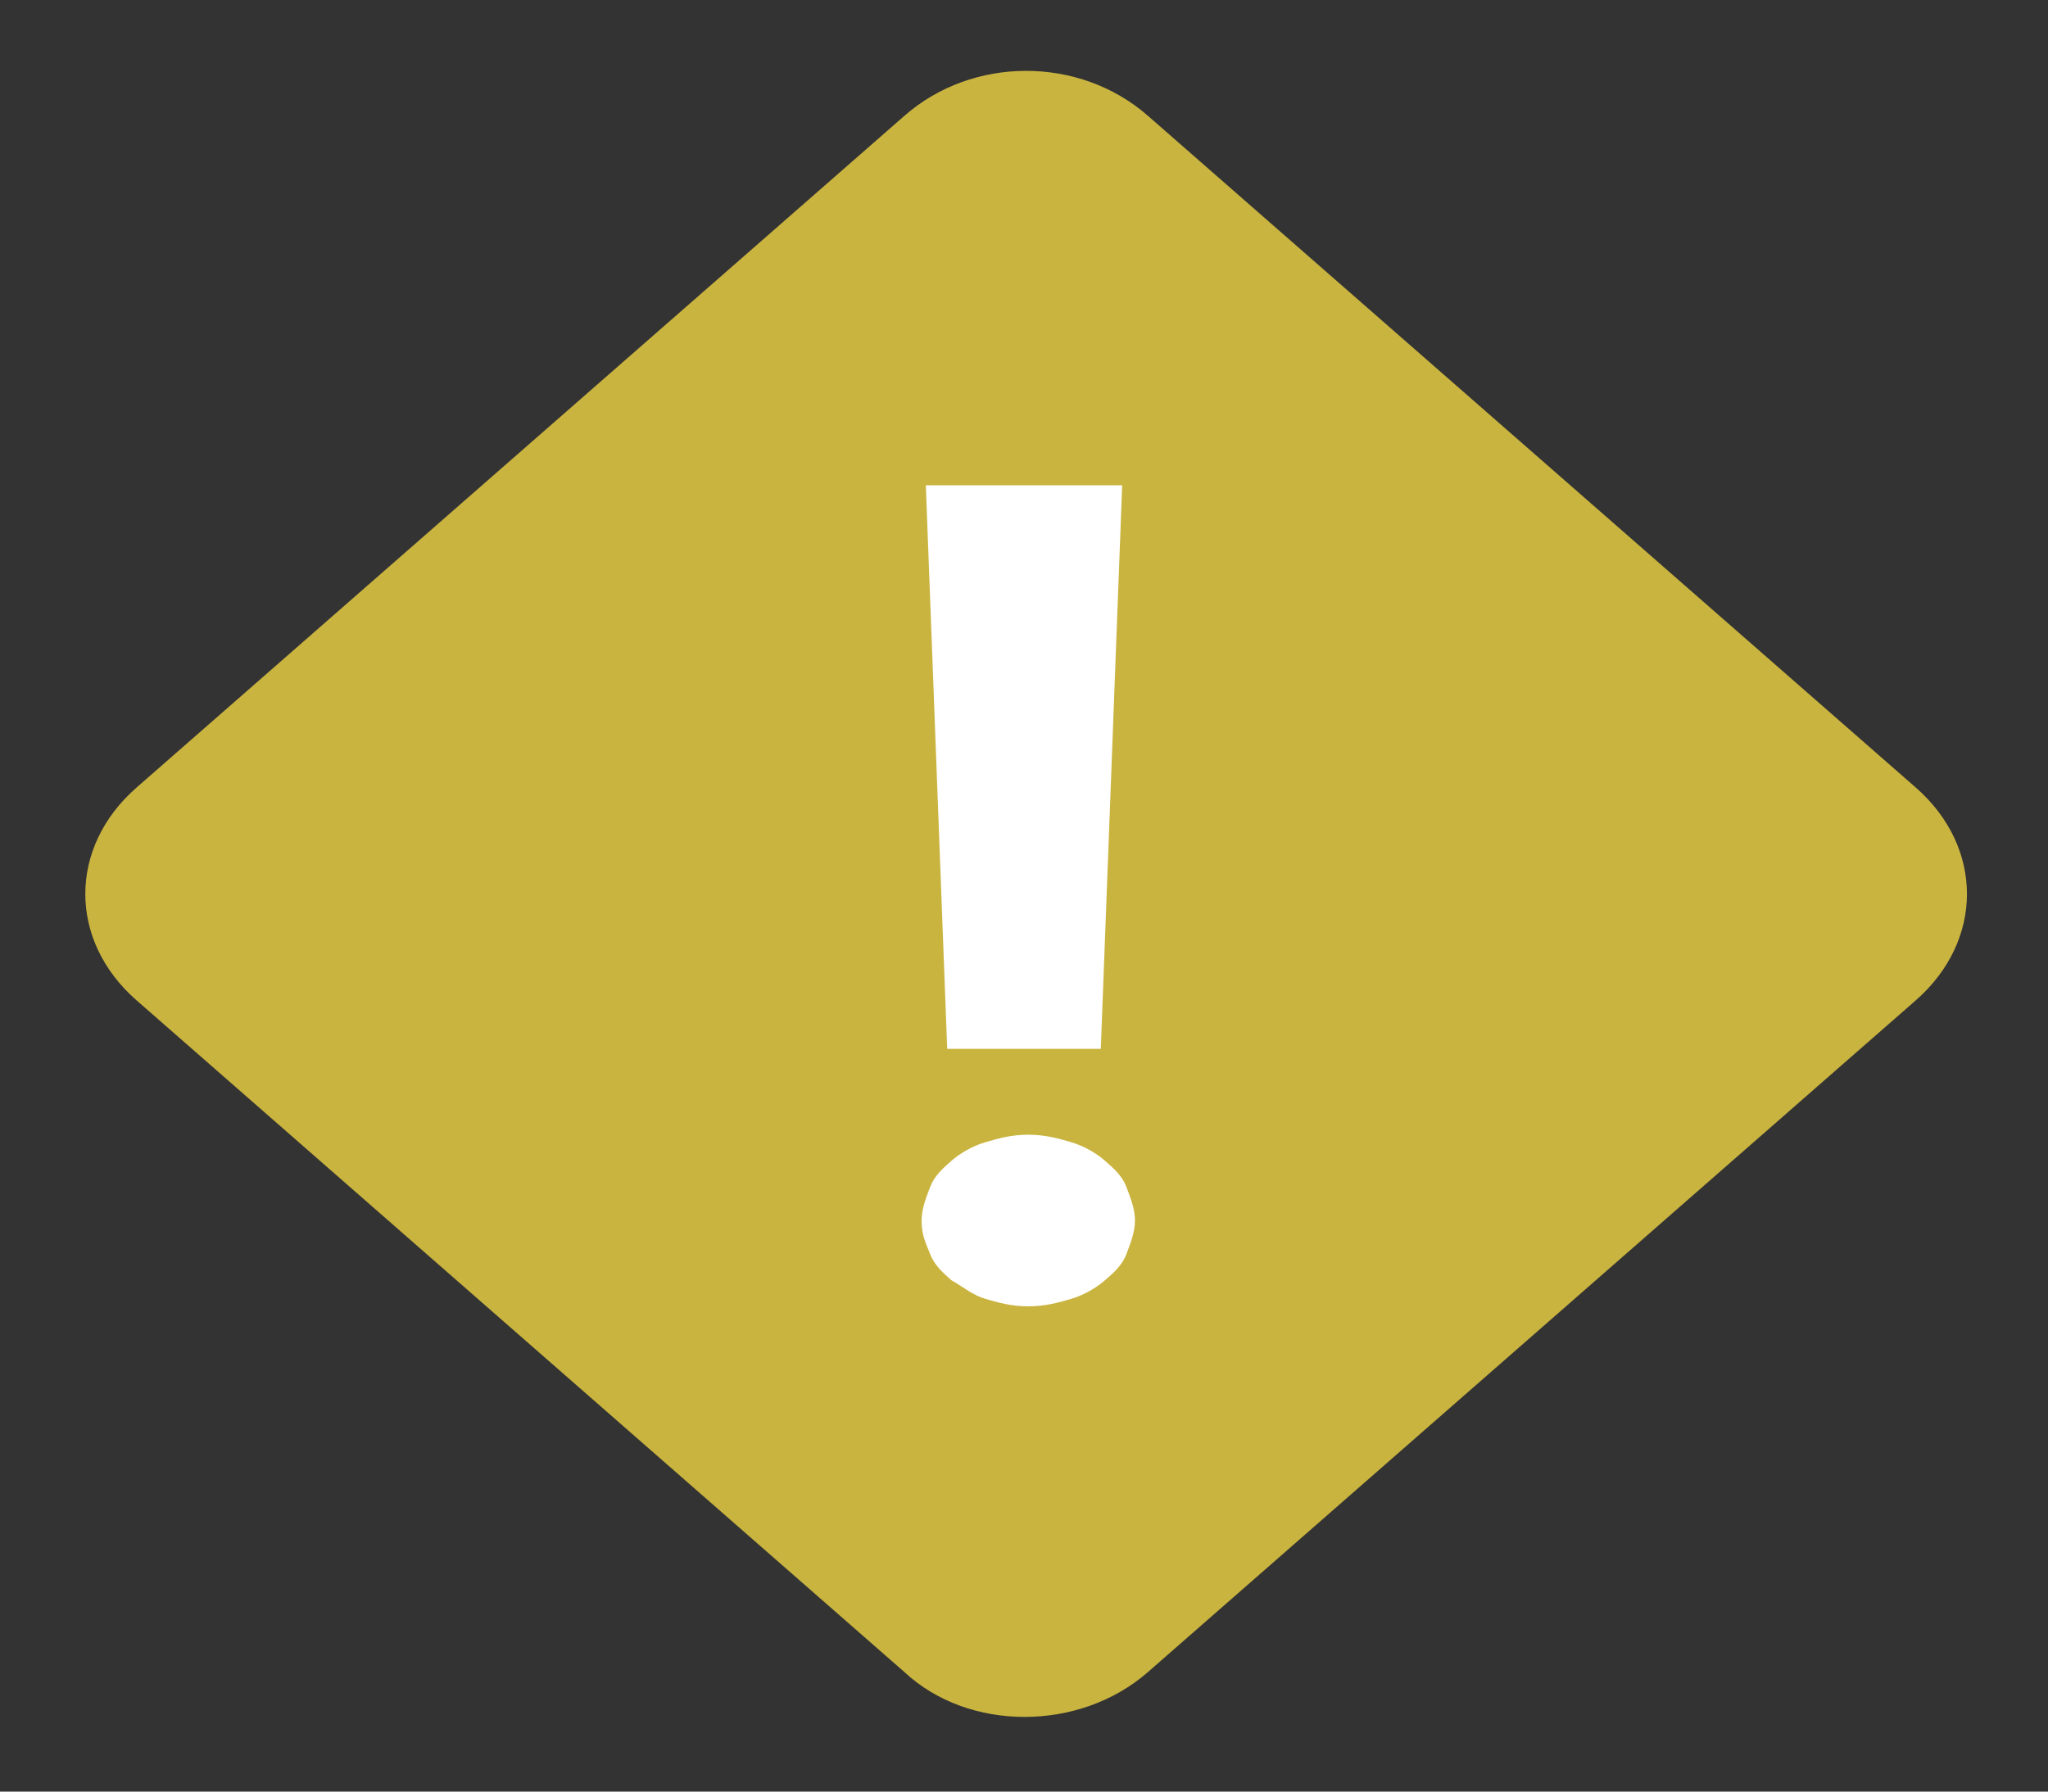 <svg width="16" height="14" viewBox="0 0 16 14" fill="none" xmlns="http://www.w3.org/2000/svg">
<rect x="0" y="0" width="16" height="14" fill="#333333" stroke="none"/>
<g clip-path="url(#clip0_120_2)">
<path d="M7.067 13.067L1.067 7.817C0.533 7.35 0.533 6.621 1.067 6.154L7.067 0.904C7.6 0.437 8.433 0.437 8.967 0.904L14.967 6.154C15.5 6.621 15.5 7.35 14.967 7.817L8.967 13.067C8.433 13.533 7.567 13.533 7.067 13.067Z" fill="#CAB440"/>
<path d="M7.2 9.537C7.2 9.45 7.233 9.363 7.267 9.275C7.3 9.188 7.367 9.129 7.433 9.071C7.5 9.012 7.6 8.954 7.7 8.925C7.8 8.896 7.9 8.867 8.033 8.867C8.167 8.867 8.267 8.896 8.367 8.925C8.467 8.954 8.567 9.012 8.633 9.071C8.7 9.129 8.767 9.188 8.8 9.275C8.833 9.363 8.867 9.45 8.867 9.537C8.867 9.625 8.833 9.713 8.8 9.8C8.767 9.887 8.7 9.946 8.633 10.004C8.567 10.062 8.467 10.121 8.367 10.15C8.267 10.179 8.167 10.208 8.033 10.208C7.9 10.208 7.8 10.179 7.7 10.15C7.6 10.121 7.533 10.062 7.433 10.004C7.367 9.946 7.3 9.887 7.267 9.8C7.233 9.713 7.2 9.654 7.2 9.537ZM8.6 8.196H7.4L7.233 3.792H8.767L8.6 8.196Z" fill="white"/>
</g>
<defs>
<clipPath id="clip0_120_2">
<rect width="16" height="14" fill="white"/>
</clipPath>
</defs>
</svg>
